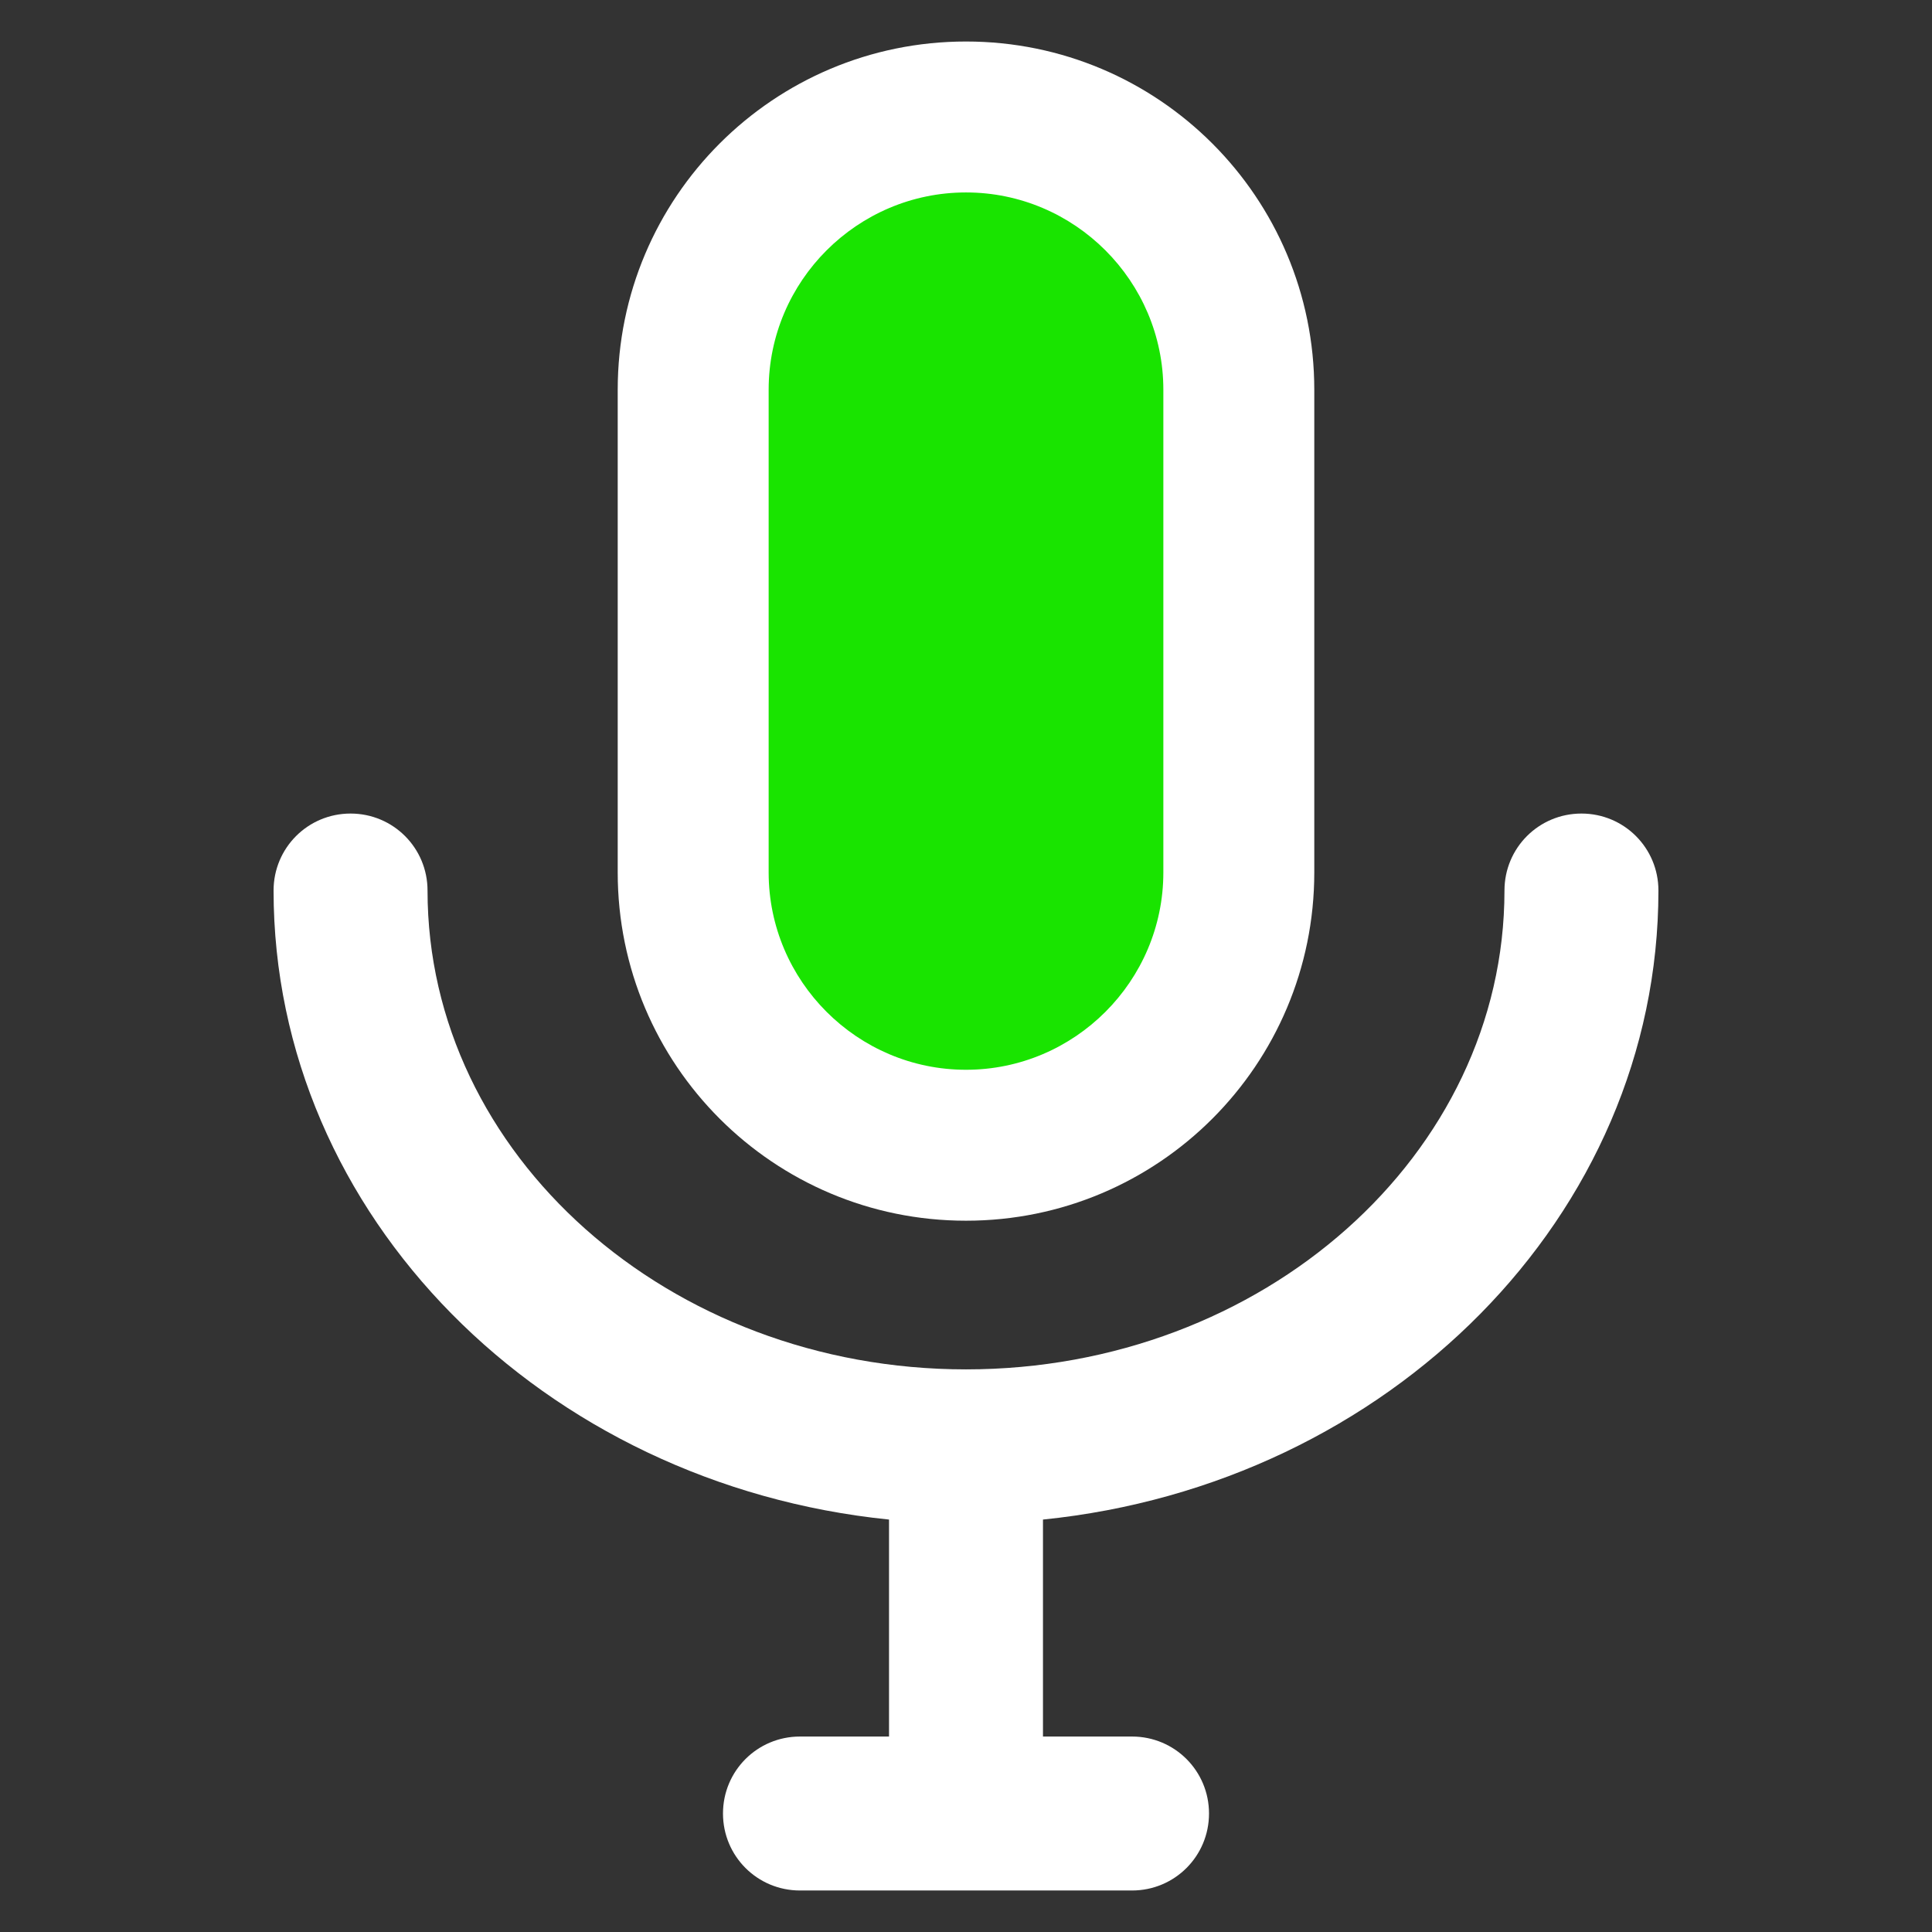 <?xml version="1.0" encoding="UTF-8" standalone="no"?>
<!-- Uploaded to: SVG Repo, www.svgrepo.com, Generator: SVG Repo Mixer Tools -->

<svg
   fill="#000000"
   height="800px"
   width="800px"
   version="1.1"
   viewBox="0 0 512 512"
   enable-background="new 0 0 512 512"
   id="svg3"
   sodipodi:docname="mic_100.svg"
   inkscape:version="1.3.1 (9b9bdc1480, 2023-11-25, custom)"
   xmlns:inkscape="http://www.inkscape.org/namespaces/inkscape"
   xmlns:sodipodi="http://sodipodi.sourceforge.net/DTD/sodipodi-0.dtd"
   xmlns="http://www.w3.org/2000/svg"
   xmlns:svg="http://www.w3.org/2000/svg">
  <rect x="0" y="0" width="512" height="512" fill="#333333" stroke="none"/>
  <sodipodi:namedview
     id="namedview1"
     pagecolor="#ffffff"
     bordercolor="#000000"
     borderopacity="0.25"
     inkscape:showpageshadow="2"
     inkscape:pageopacity="0.0"
     inkscape:pagecheckerboard="0"
     inkscape:deskcolor="#d1d1d1"
     inkscape:zoom="1.075"
     inkscape:cx="367.44186"
     inkscape:cy="239.06977"
     inkscape:window-width="1860"
     inkscape:window-height="1055"
     inkscape:window-x="60"
     inkscape:window-y="0"
     inkscape:window-maximized="1"
     inkscape:current-layer="g2"
     showgrid="false" />
  <defs
     id="defs3" />
  <g
     id="g3">
    <g
       id="g2">
      <rect
         style="fill:#19e400;fill-opacity:1;stroke:none;stroke-width:2.628"
         id="rect3-6-5-5-2-1-7-9-6-6"
         width="109.211"
         height="234.444"
         x="201.904"
         y="50.574"
         inkscape:transform-center-x="-2.090843"
         inkscape:transform-center-y="-114.13205" />
      <path
         d="m439.5,236c0-11.3-9.1-20.4-20.4-20.4s-20.4,9.1-20.4,20.4c0,70-64,126.9-142.7,126.9-78.7,0-142.7-56.9-142.7-126.9 0-11.3-9.1-20.4-20.4-20.4s-20.4,9.1-20.4,20.4c0,86.2 71.5,157.4 163.1,166.7v57.5h-23.6c-11.3,0-20.4,9.1-20.4,20.4 0,11.3 9.1,20.4 20.4,20.4h88c11.3,0 20.4-9.1 20.4-20.4 0-11.3-9.1-20.4-20.4-20.4h-23.6v-57.5c91.6-9.3 163.1-80.5 163.1-166.7z"
         id="path1"
         style="fill:#ffffff;fill-opacity:1" />
      <path
         d="m256,323.5c51,0 92.3-41.3 92.3-92.3v-127.9c0-51-41.3-92.3-92.3-92.3s-92.3,41.3-92.3,92.3v127.9c0,51 41.3,92.3 92.3,92.3zm-52.3-220.2c0-28.8 23.5-52.3 52.3-52.3s52.3,23.5 52.3,52.3v127.9c0,28.8-23.5,52.3-52.3,52.3s-52.3-23.5-52.3-52.3v-127.9z"
         id="path2"
         style="fill:#ffffff;fill-opacity:1" />
    </g>
  </g>
</svg>

